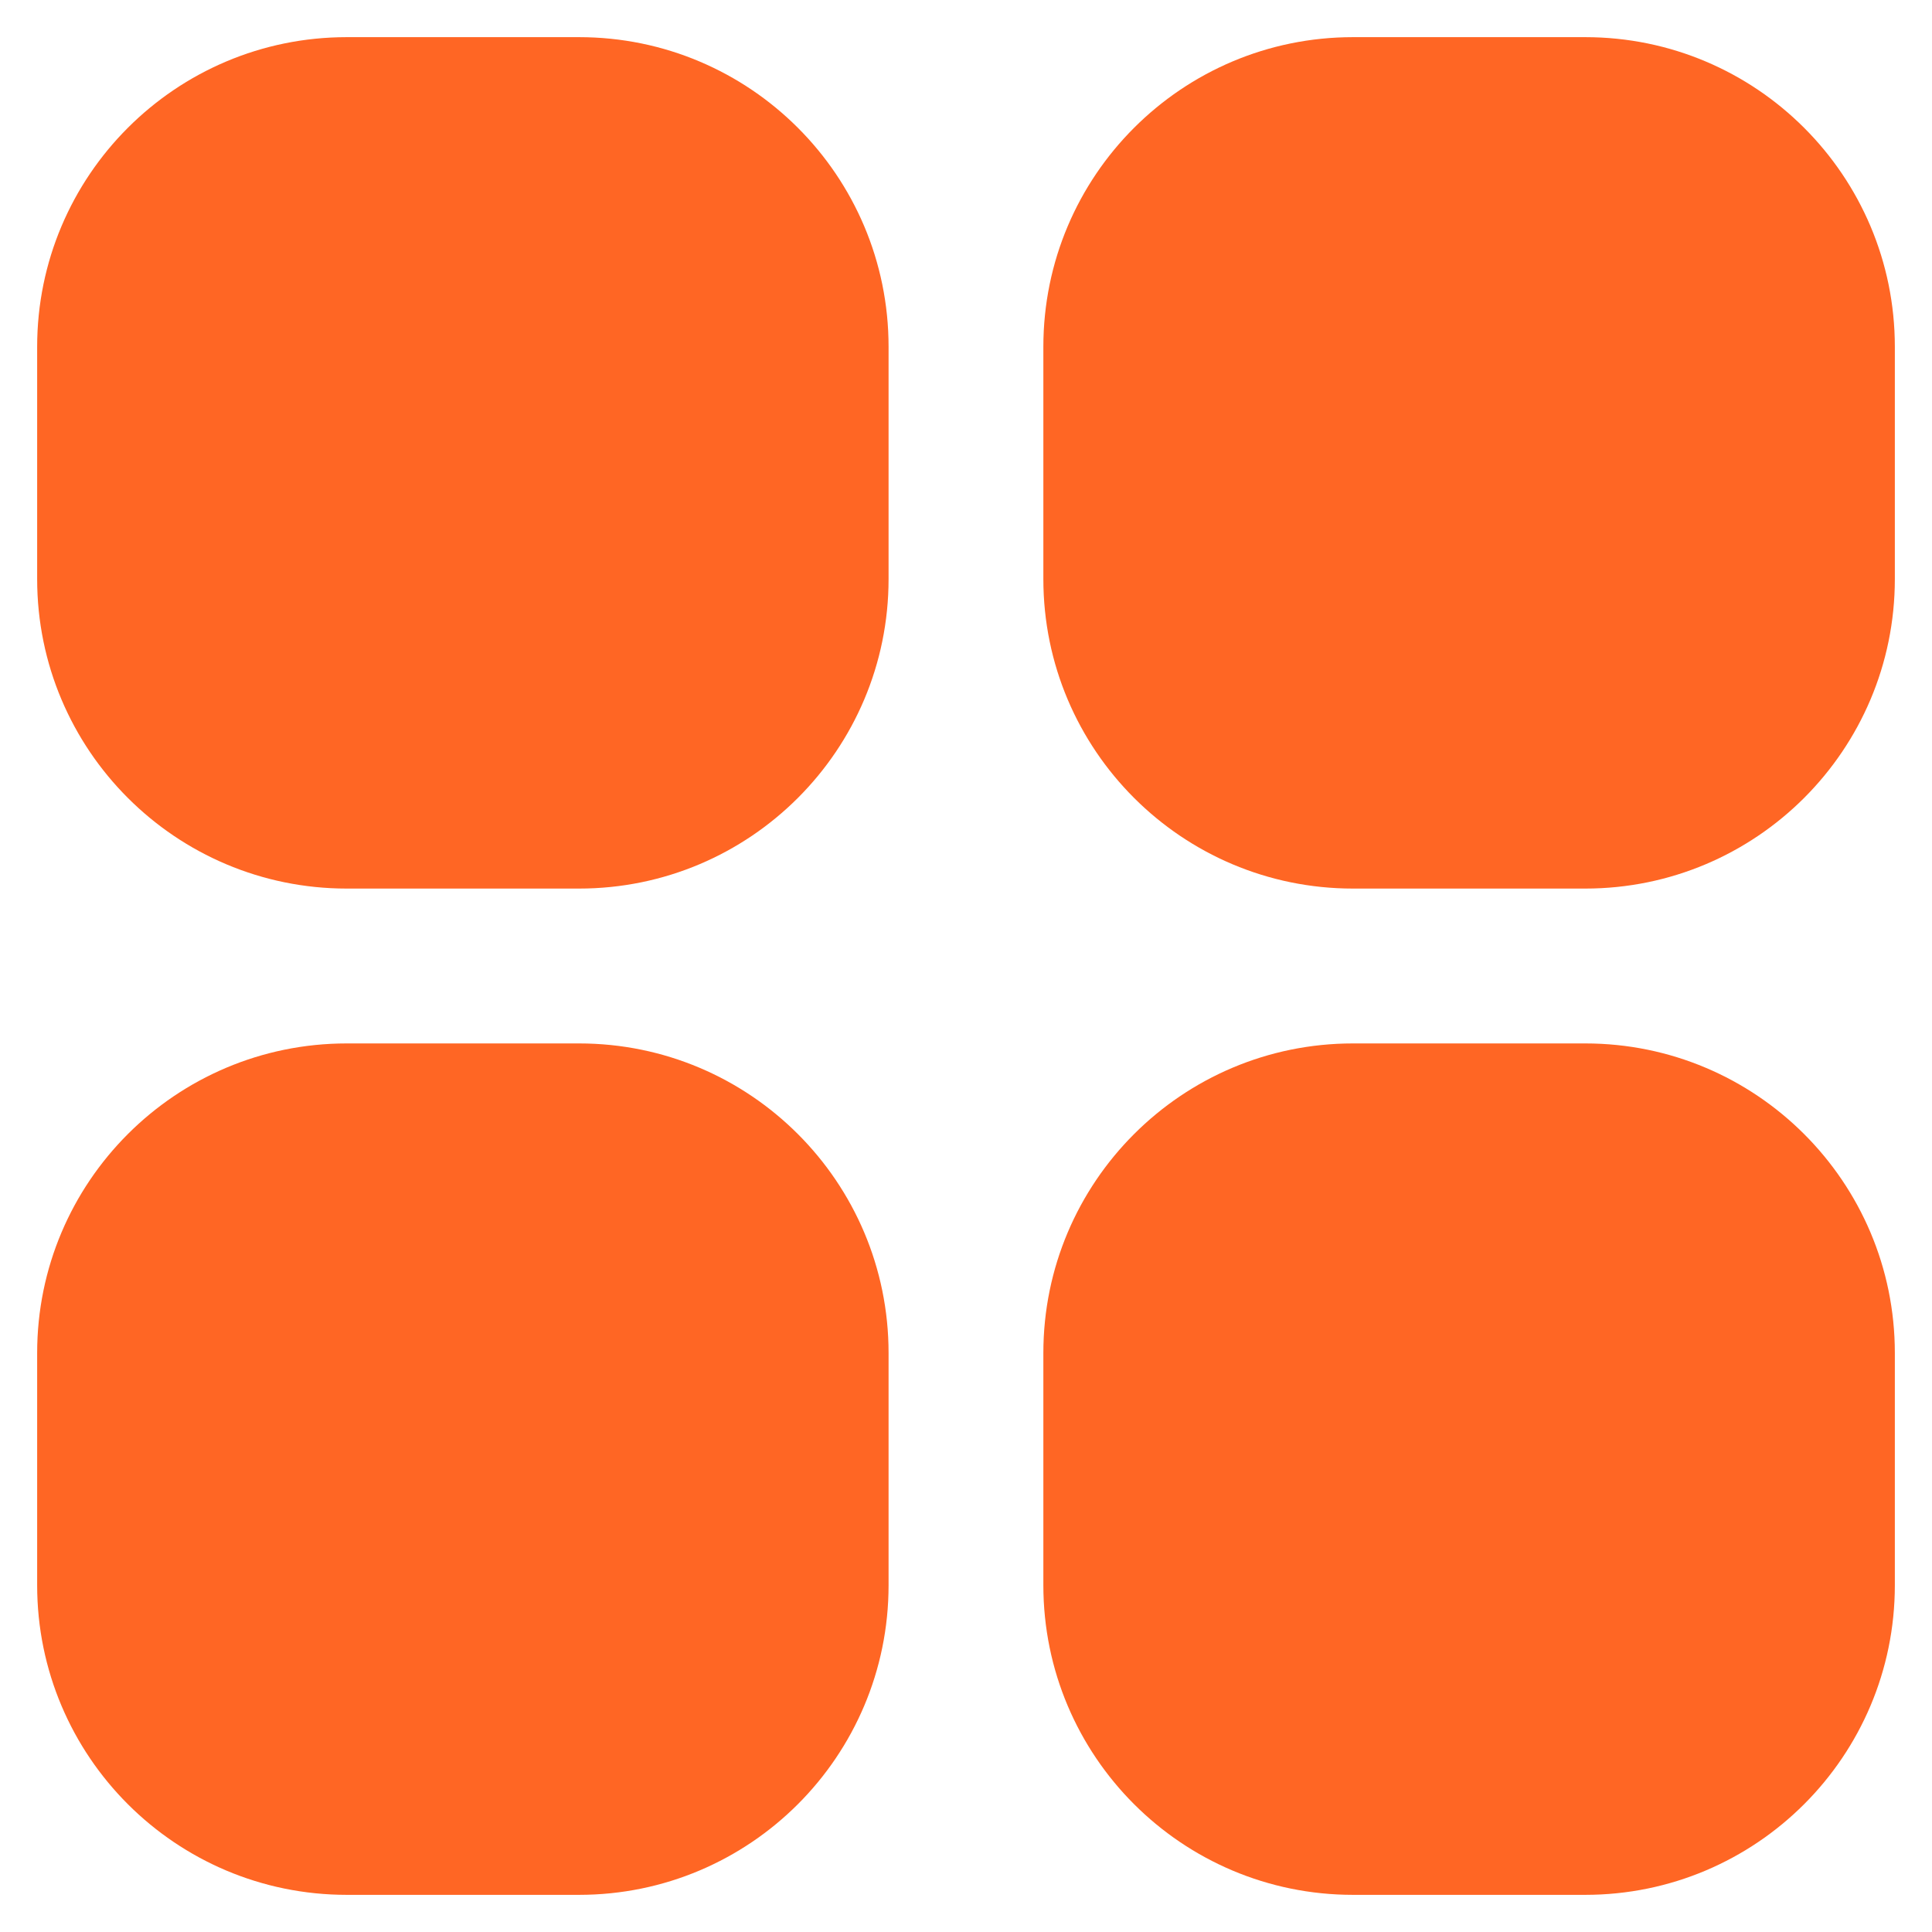<svg width="26" height="26" viewBox="0 0 26 26" fill="none" xmlns="http://www.w3.org/2000/svg">
<g clip-path="url(#clip0_86_576)">
<path d="M7.792 0.5H4.667C2.365 0.5 0.5 2.365 0.5 4.667V7.792C0.5 10.093 2.365 11.958 4.667 11.958H7.792C10.093 11.958 11.958 10.093 11.958 7.792V4.667C11.958 2.365 10.093 0.5 7.792 0.5Z" fill="#FF6624"/>
<path d="M21.333 0.5H18.208C15.907 0.5 14.041 2.365 14.041 4.667V7.792C14.041 10.093 15.907 11.958 18.208 11.958H21.333C23.634 11.958 25.5 10.093 25.5 7.792V4.667C25.5 2.365 23.634 0.5 21.333 0.5Z" fill="#FF6624"/>
<path d="M7.792 14.042H4.667C2.365 14.042 0.5 15.907 0.5 18.208V21.333C0.5 23.635 2.365 25.5 4.667 25.5H7.792C10.093 25.5 11.958 23.635 11.958 21.333V18.208C11.958 15.907 10.093 14.042 7.792 14.042Z" fill="#FF6624"/>
<path d="M21.333 14.042H18.208C15.907 14.042 14.041 15.907 14.041 18.208V21.333C14.041 23.635 15.907 25.5 18.208 25.5H21.333C23.634 25.5 25.5 23.635 25.5 21.333V18.208C25.5 15.907 23.634 14.042 21.333 14.042Z" fill="#FF6624"/>
</g>
<defs>
<clipPath id="clip0_86_576">
<rect width="25" height="25" fill="white" transform="translate(0.5 0.5)"/>
</clipPath>
</defs>
</svg>
